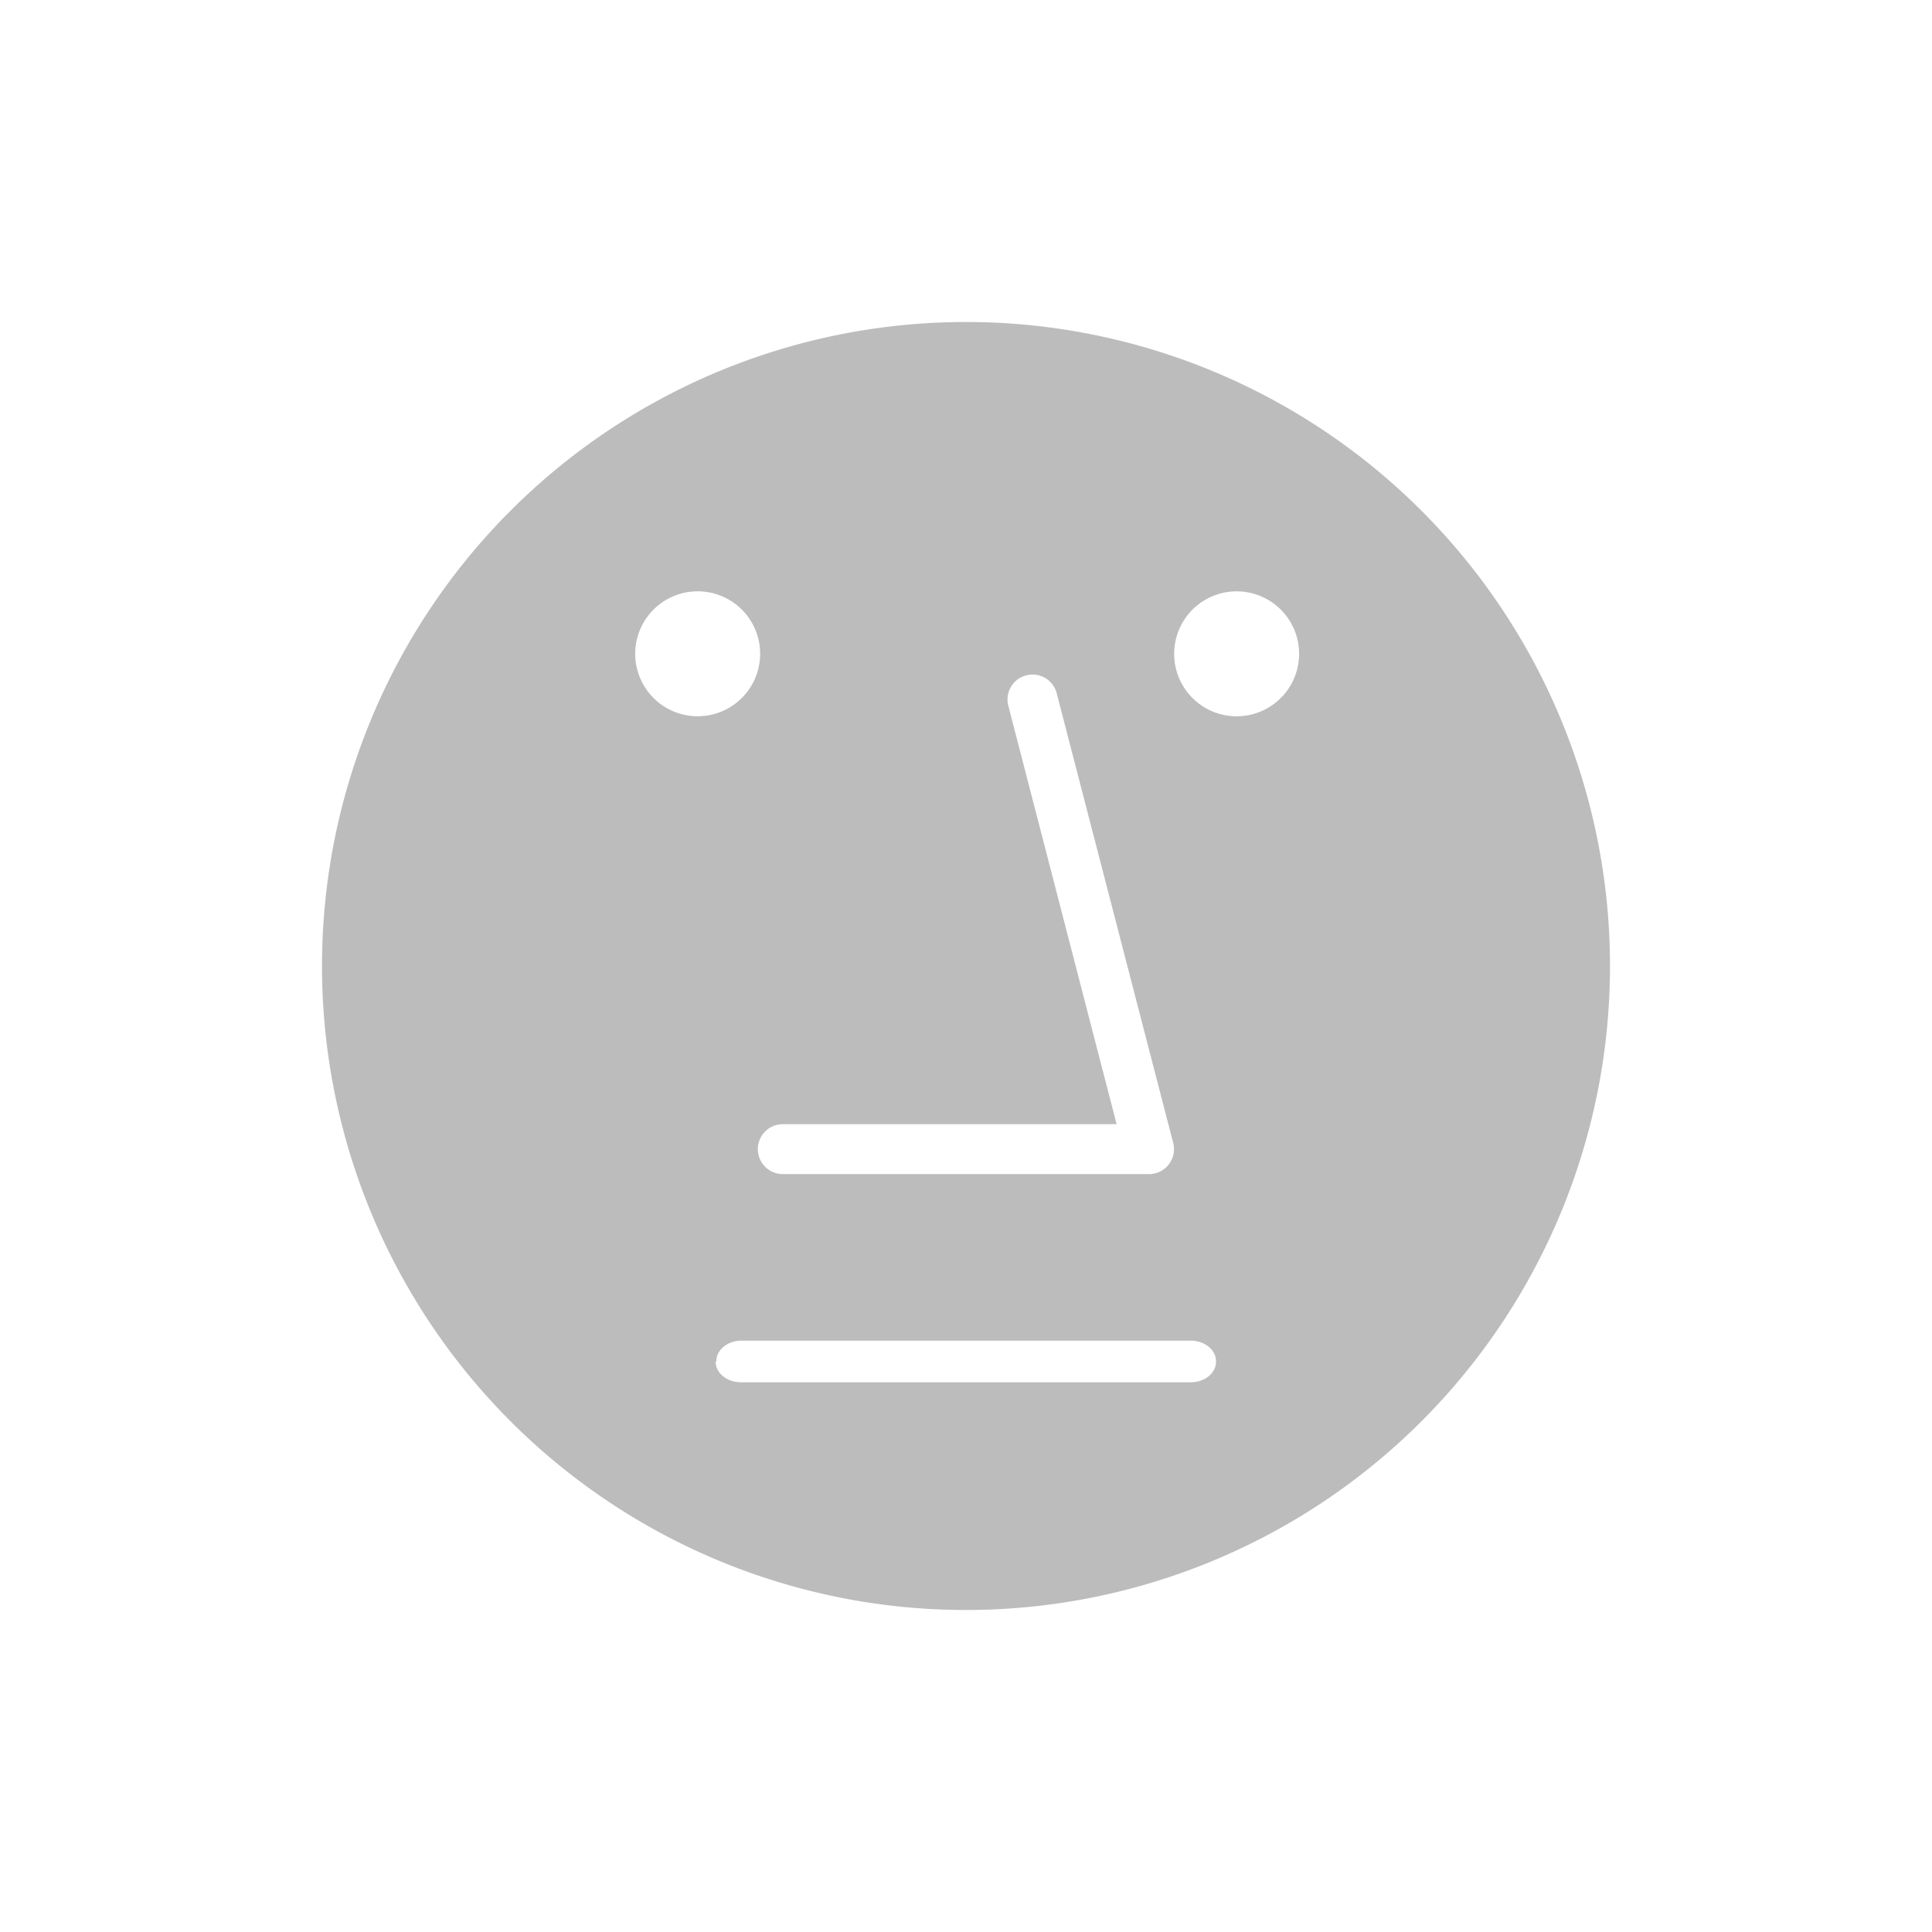 <svg xmlns="http://www.w3.org/2000/svg" width="24" height="24" fill="none" viewBox="0 0 24 24">
    <path fill="#BCBCBC" fill-rule="evenodd" d="M20 12a8 8 0 1 1-16 0 8 8 0 0 1 16 0m-7.134-3.618a.31.31 0 0 0-.34.386l1.345 5.197H9.724a.31.31 0 0 0 0 .62h4.55a.31.31 0 0 0 .3-.387l-1.447-5.585a.31.31 0 0 0-.26-.231m-3.654 8.272c-.176 0-.315.114-.315.259H8.89c0 .145.14.258.316.258h5.585c.176 0 .315-.113.315-.258s-.14-.259-.315-.259zm-.574-7.757a.776.776 0 1 0 0-1.551.776.776 0 0 0 0 1.551m7.499-.775a.776.776 0 1 1-1.552 0 .776.776 0 0 1 1.552 0" clip-rule="evenodd"/>
</svg>
